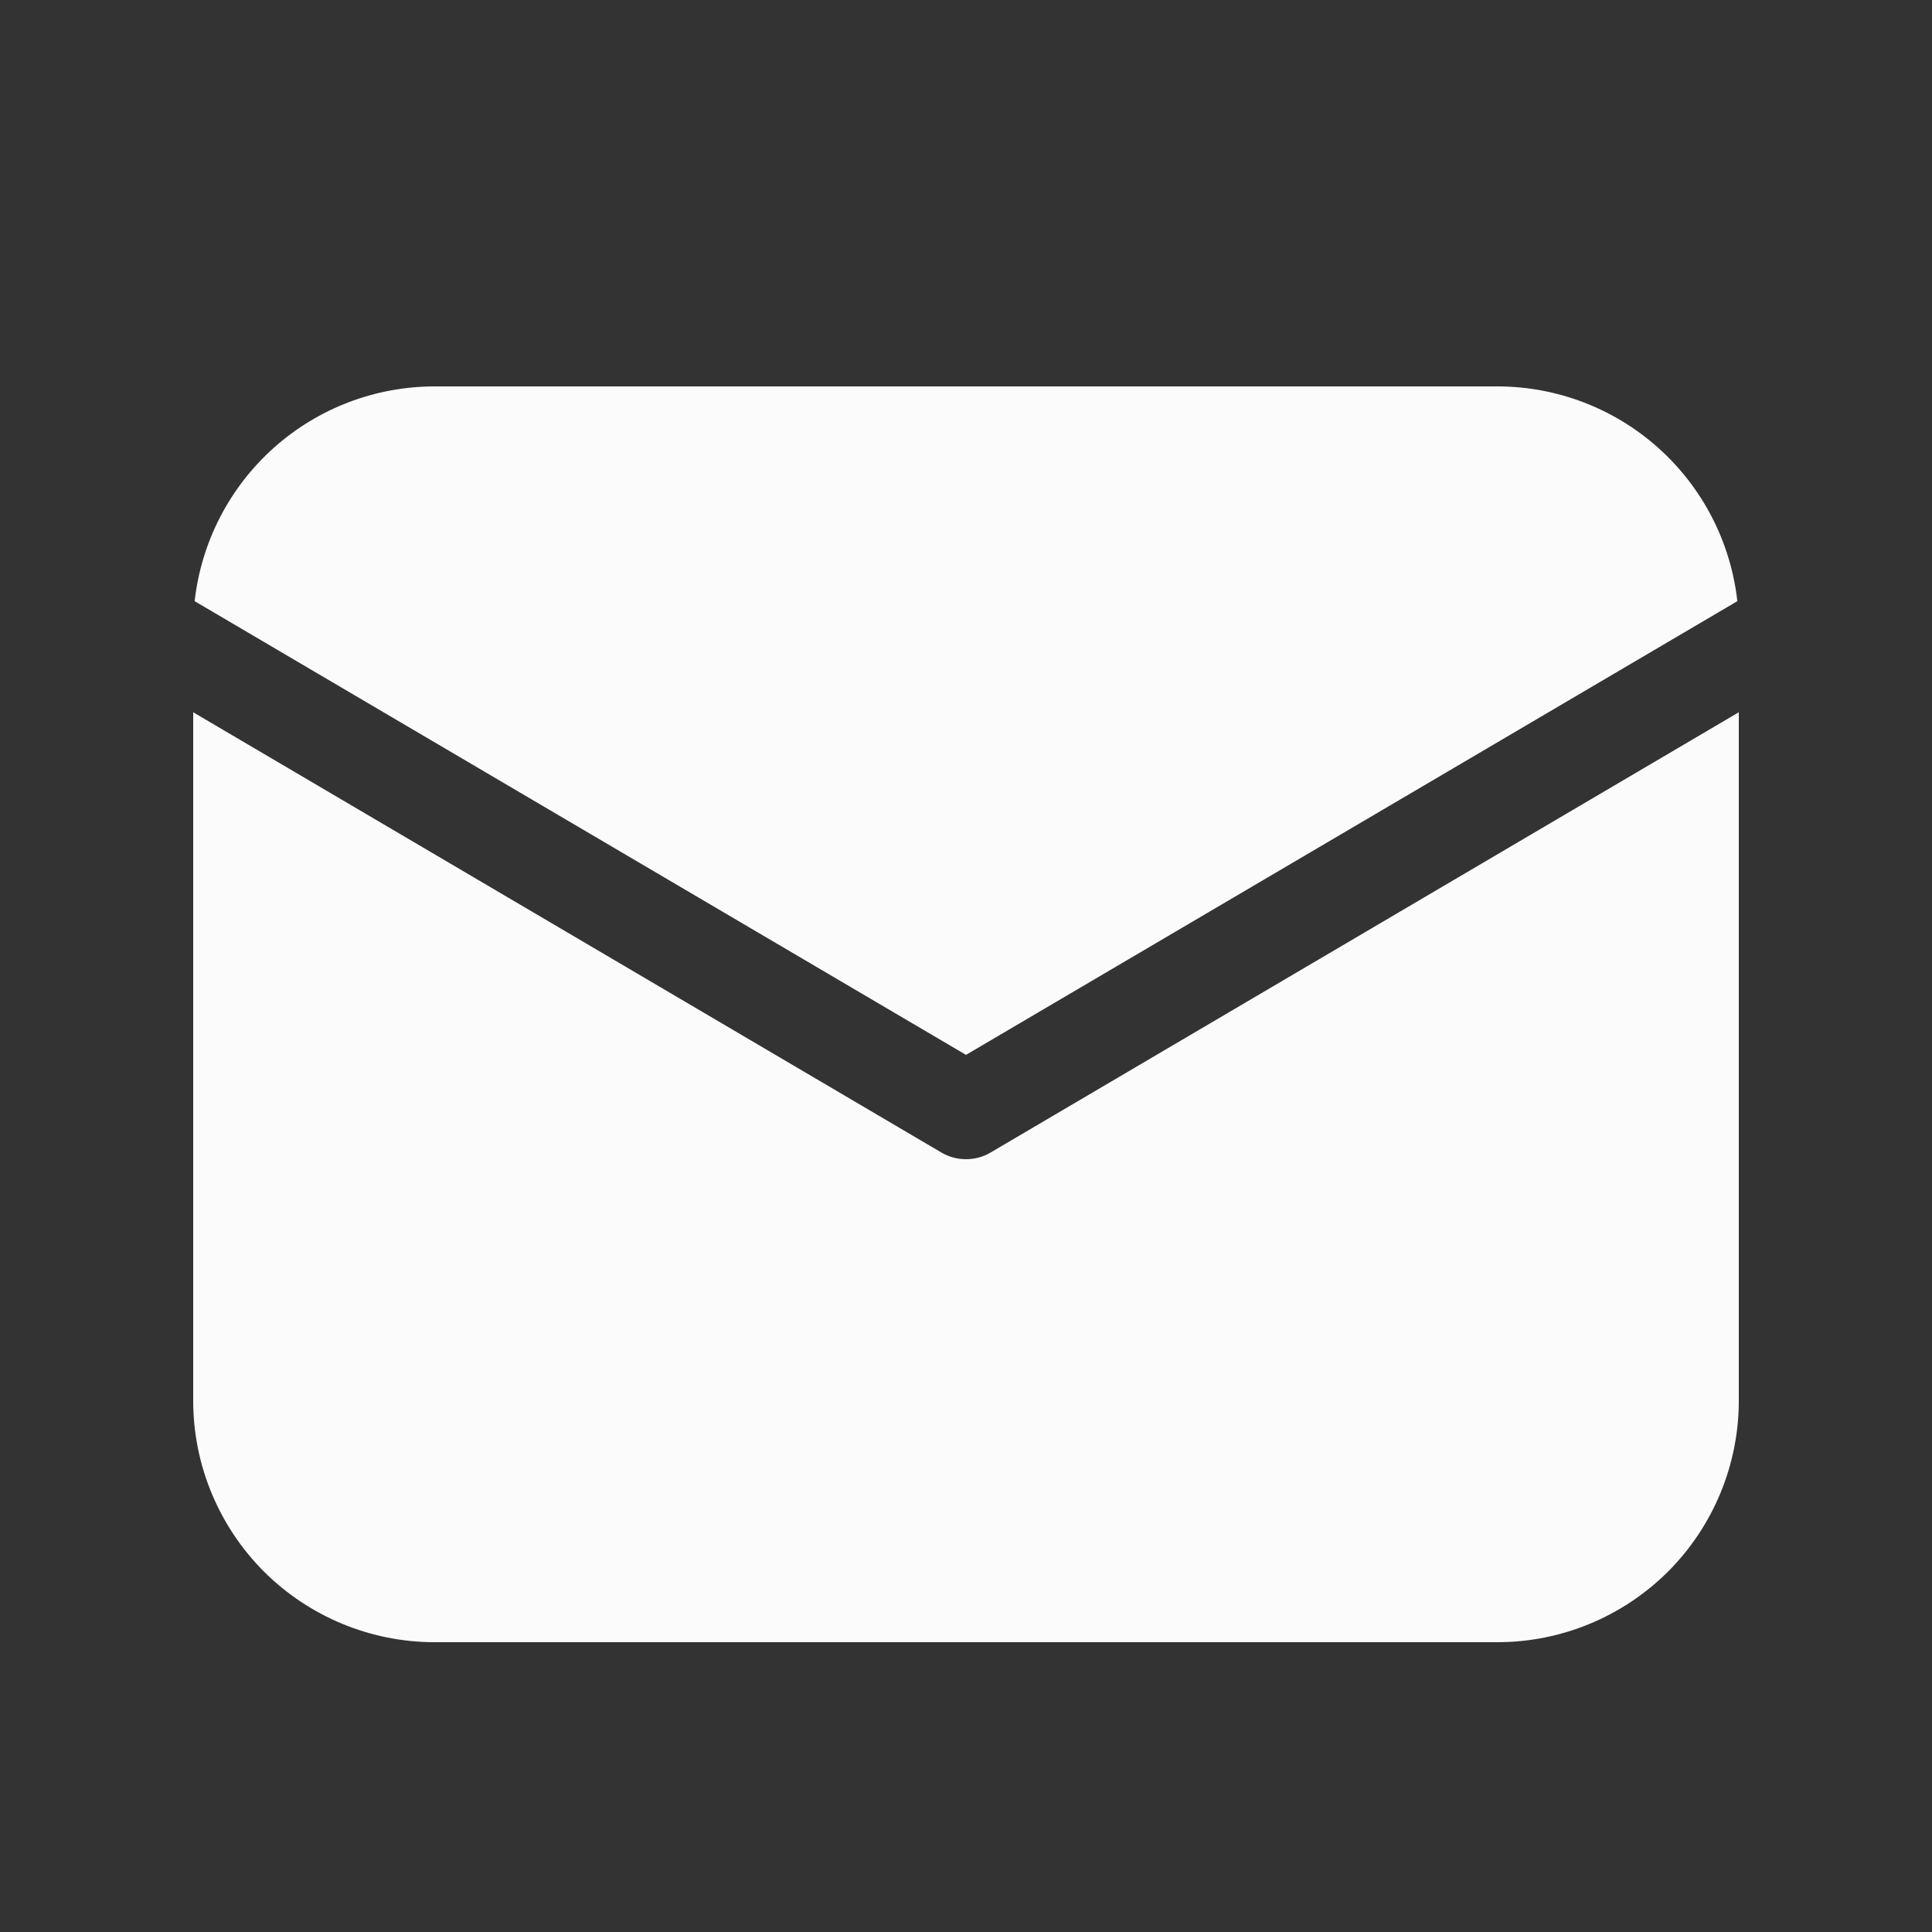 <svg width="12" height="12" viewBox="0 0 12 12" fill="none" xmlns="http://www.w3.org/2000/svg">
<rect x="0" y="0" width="12" height="12" fill="#333333" stroke="none"/>
<path d="M10.8 4.424V8.7C10.8 9.098 10.642 9.479 10.361 9.761C10.079 10.042 9.698 10.2 9.3 10.2H2.7C2.302 10.2 1.921 10.042 1.639 9.761C1.358 9.479 1.2 9.098 1.2 8.7V4.424L5.848 7.159C5.894 7.186 5.946 7.2 6 7.2C6.054 7.2 6.106 7.186 6.152 7.159L10.8 4.424ZM9.3 2.4C9.669 2.4 10.025 2.536 10.3 2.782C10.575 3.028 10.75 3.367 10.791 3.734L6 6.552L1.209 3.734C1.25 3.367 1.425 3.028 1.7 2.782C1.975 2.536 2.331 2.4 2.7 2.4H9.3Z" fill="#FBFBFB"/>
</svg>
